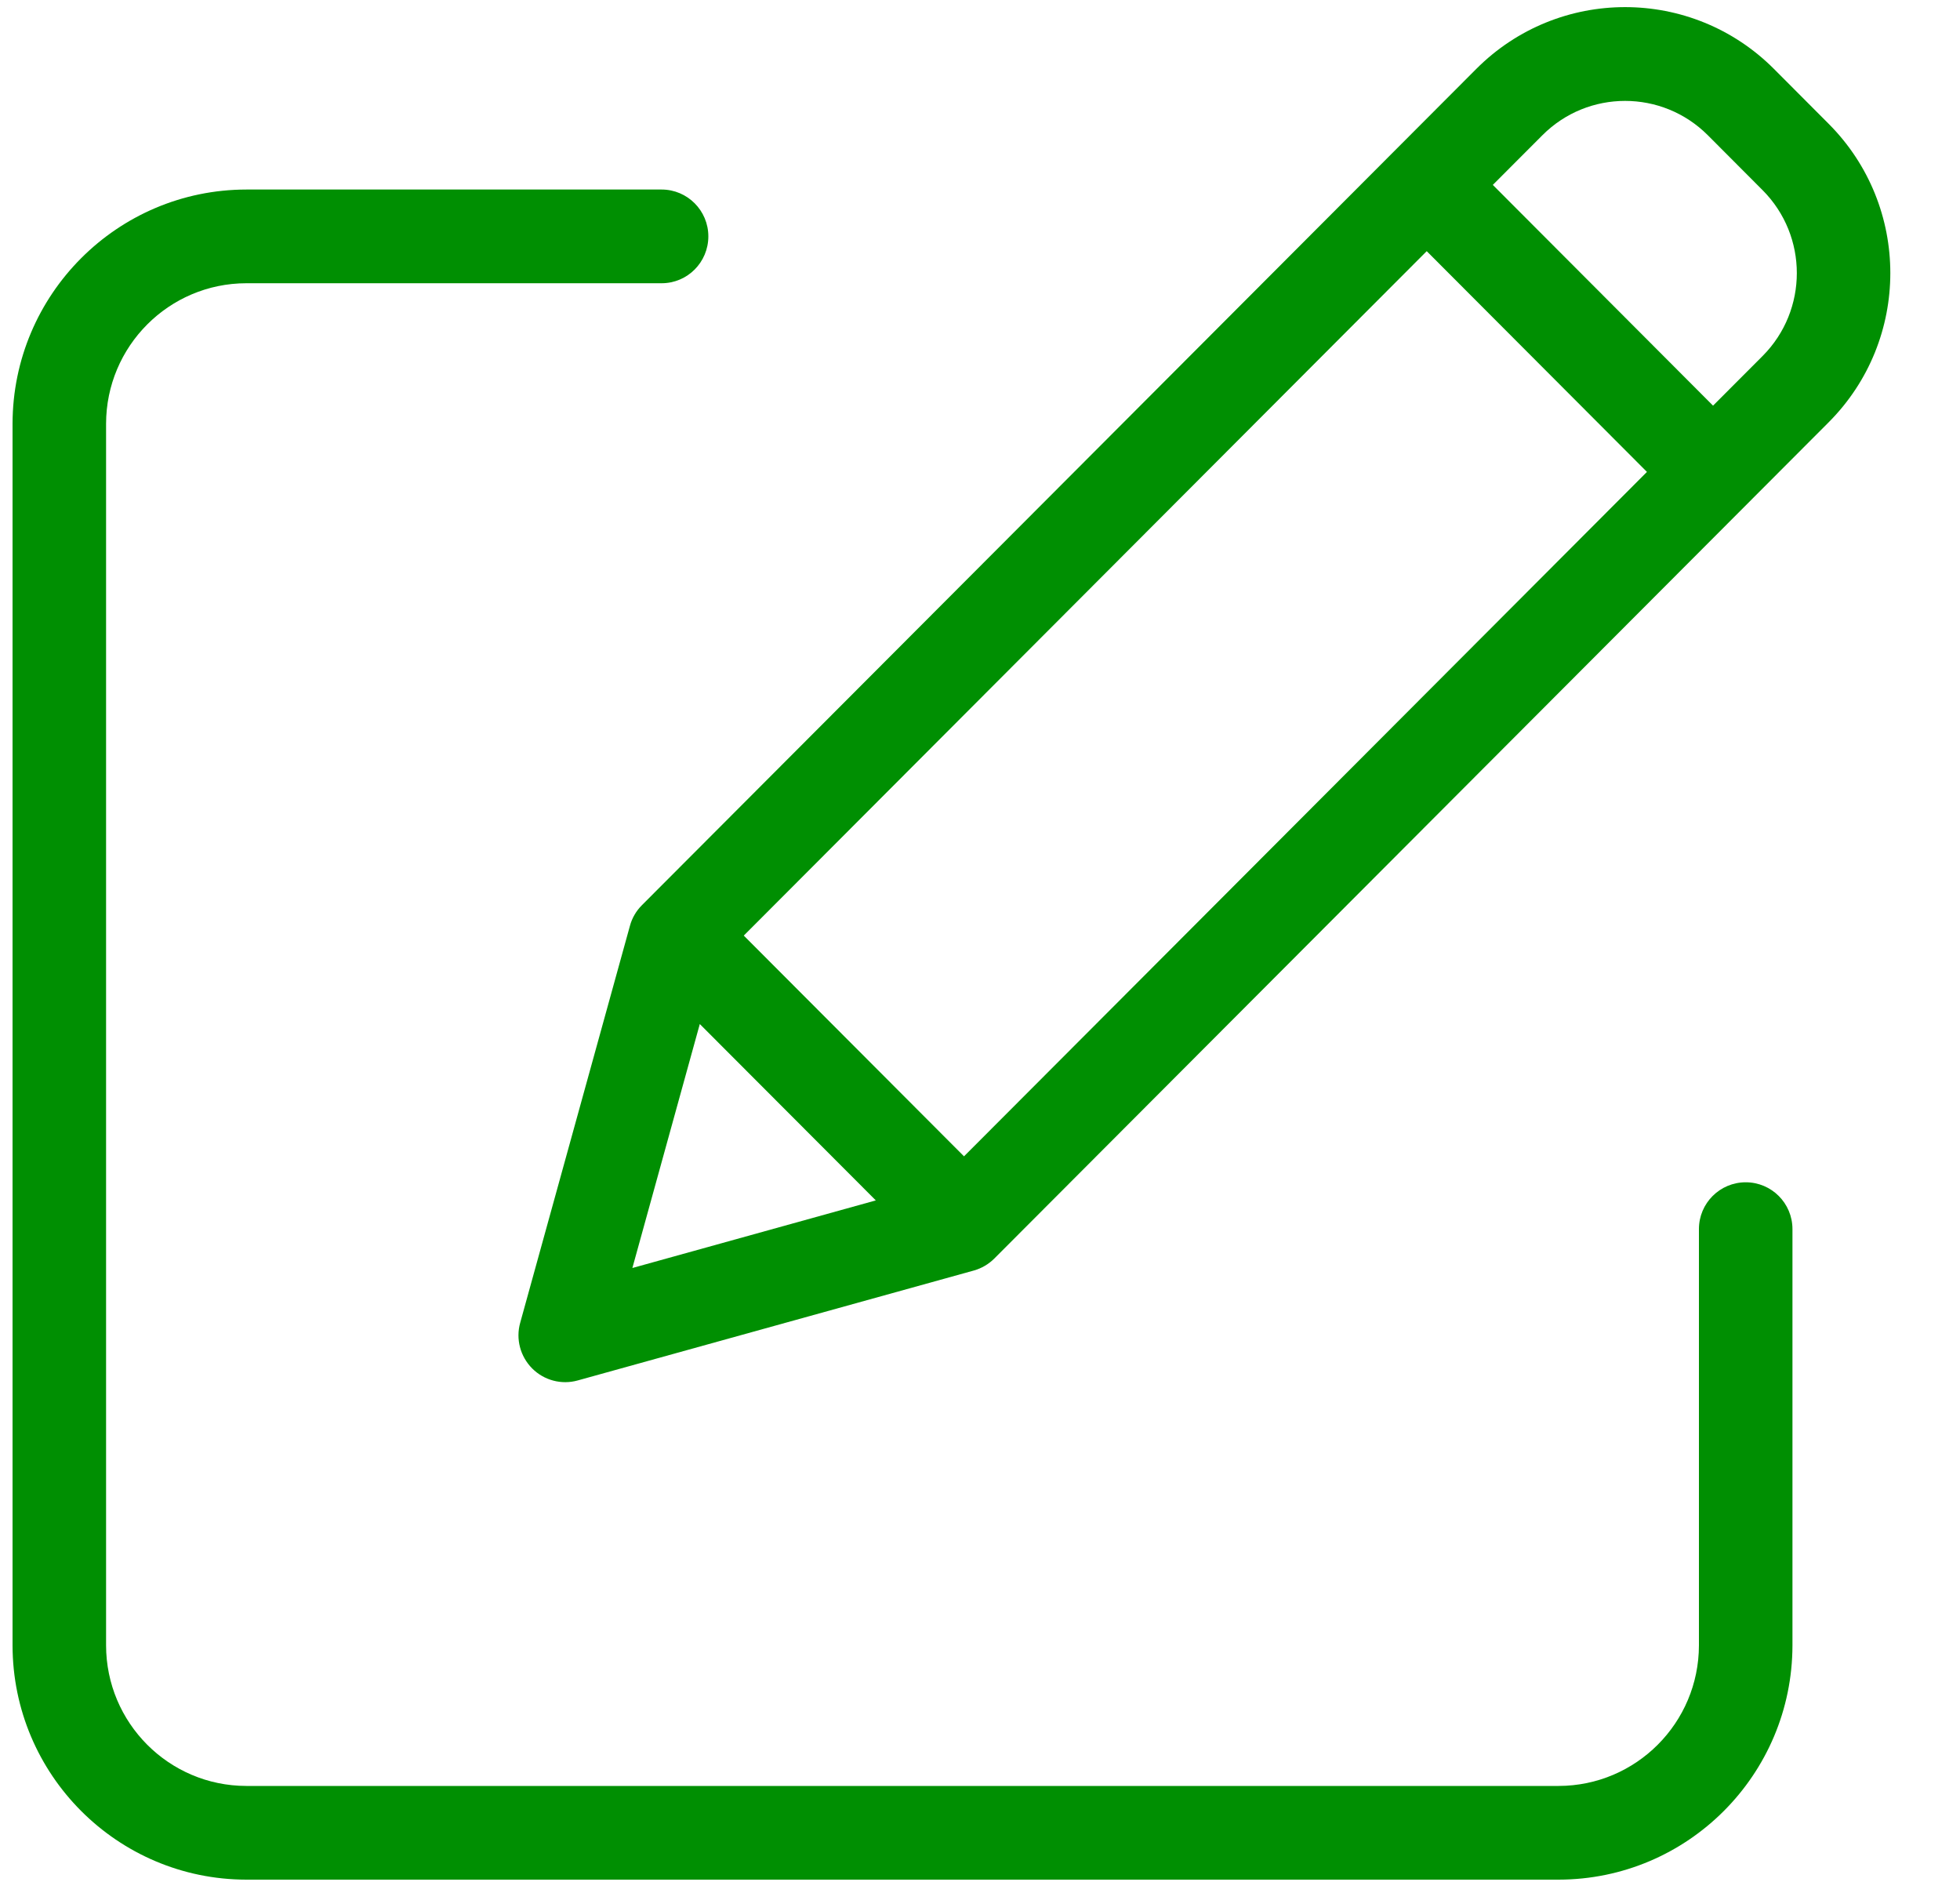 <svg width="25" height="24" viewBox="0 0 25 24" fill="none" xmlns="http://www.w3.org/2000/svg">
<g clip-path="url(#clip0_846_209)">
<path d="M22.267 15.077C21.937 15.077 21.67 15.344 21.67 15.674V20.982C21.669 21.971 20.868 22.774 19.88 22.775H3.142C2.154 22.774 1.354 21.971 1.353 20.982V5.405C1.354 4.416 2.154 3.613 3.142 3.612H8.439C8.768 3.612 9.035 3.345 9.035 3.014C9.035 2.685 8.768 2.417 8.439 2.417H3.142C1.496 2.419 0.162 3.756 0.16 5.405V20.982C0.162 22.631 1.496 23.968 3.142 23.97H19.88C21.527 23.968 22.861 22.631 22.863 20.982V15.674C22.863 15.344 22.596 15.077 22.267 15.077Z" fill="#008F02"/>
<path d="M22.627 0.879C21.578 -0.172 19.878 -0.172 18.83 0.879L8.188 11.543C8.115 11.616 8.062 11.706 8.035 11.806L6.635 16.869C6.577 17.076 6.636 17.298 6.788 17.451C6.94 17.603 7.162 17.662 7.369 17.604L12.422 16.202C12.521 16.174 12.611 16.121 12.684 16.048L23.326 5.384C24.373 4.333 24.373 2.631 23.326 1.58L22.627 0.879ZM9.487 11.931L18.198 3.203L21.007 6.018L12.296 14.746L9.487 11.931ZM8.926 13.059L11.171 15.308L8.066 16.17L8.926 13.059ZM22.483 4.539L21.85 5.173L19.041 2.358L19.674 1.724C20.256 1.141 21.2 1.141 21.783 1.724L22.483 2.426C23.064 3.01 23.064 3.955 22.483 4.539Z" fill="#008F02"/>
</g>
<defs>
<clipPath id="clip0_846_209">
<rect width="23.952" height="24" fill="white" transform="translate(0.16)"/>
</clipPath>
</defs>
</svg>
